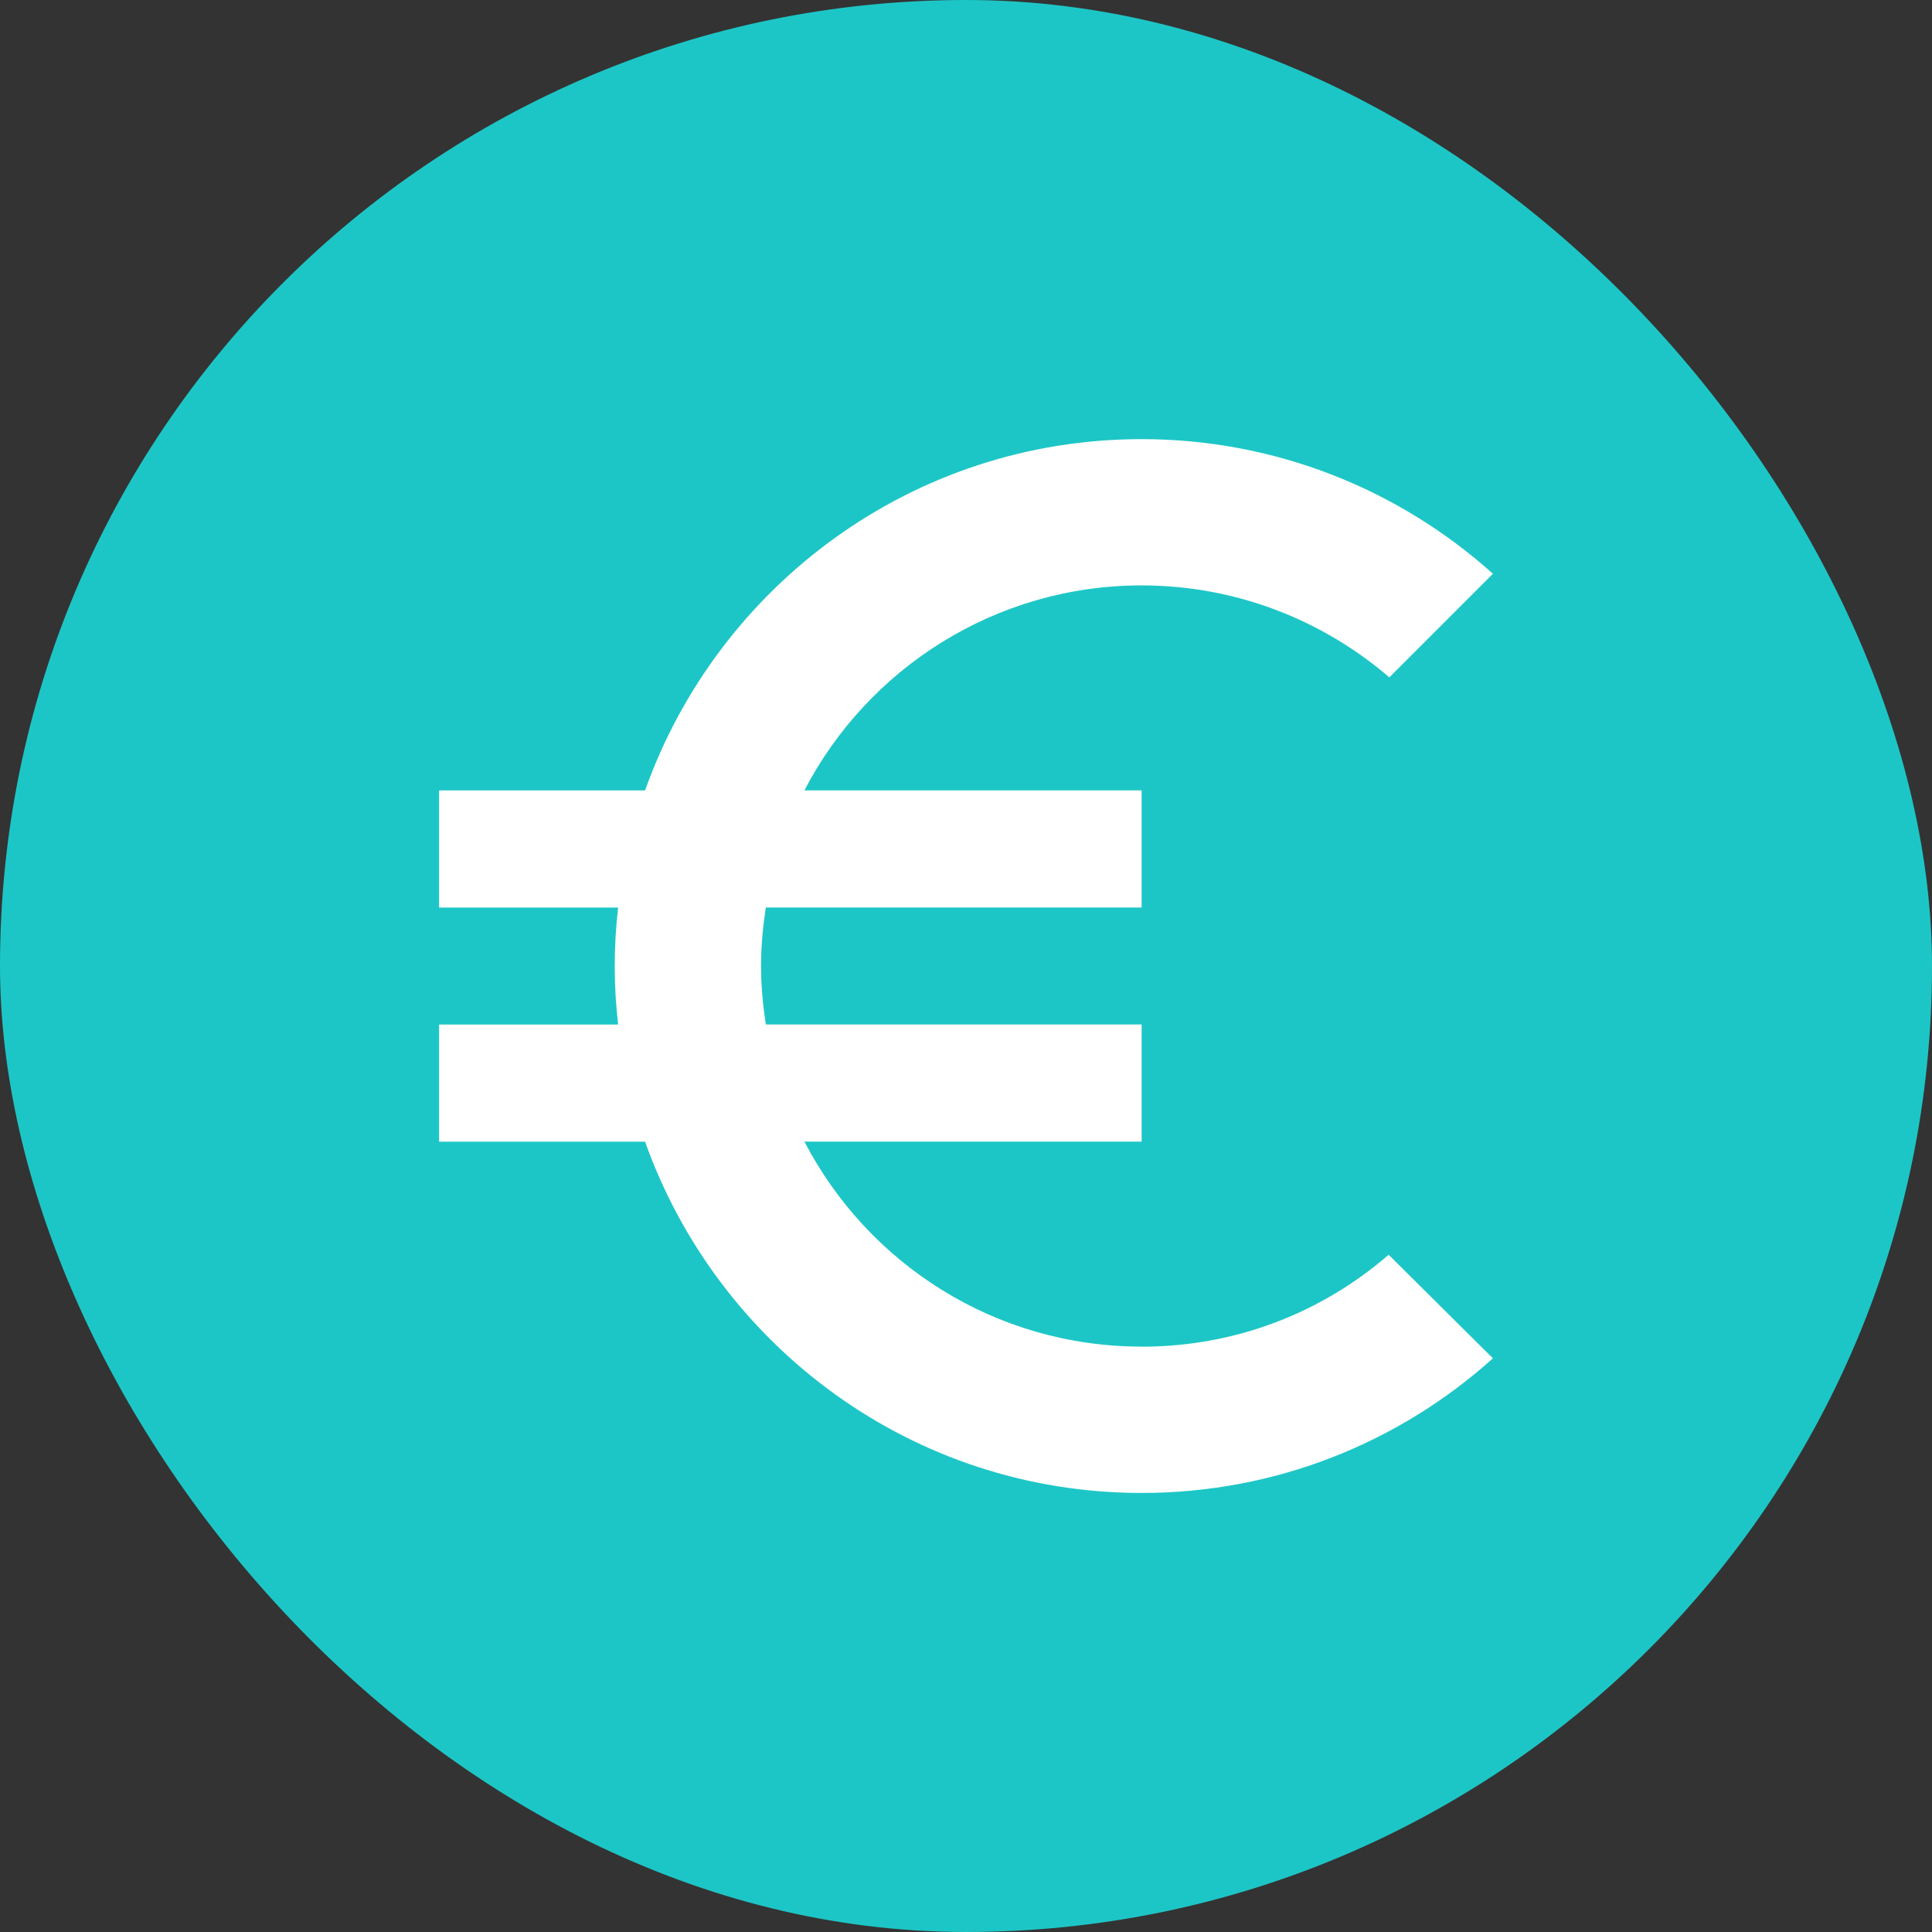 <svg xmlns="http://www.w3.org/2000/svg" viewBox="0 0 44 44" height="44" width="44"><rect x="0" y="0" width="44" height="44" fill="#333333" stroke="none"/><title>finance_#1DC6C6.svg</title><rect fill="none" x="0" y="0" width="44" height="44"></rect><rect x="0" y="0" width="44" height="44" rx="22" ry="22" fill="#1dc6c6"></rect><path fill="#fff" transform="translate(2 2)" d="m24,28.668c-3.348,0 -6.238,-1.895 -7.68,-4.668l7.68,0l0,-2.668l-8.559,0c-0.066,-0.438 -0.109,-0.879 -0.109,-1.332c0,-0.453 0.043,-0.895 0.109,-1.332l8.559,0l0,-2.668l-7.68,0c1.441,-2.773 4.348,-4.668 7.68,-4.668c2.148,0 4.121,0.789 5.641,2.094l2.359,-2.359c-2.121,-1.906 -4.934,-3.066 -8,-3.066c-5.227,0 -9.652,3.348 -11.309,8l-4.691,0l0,2.668l4.078,0c-0.051,0.438 -0.078,0.879 -0.078,1.332c0,0.453 0.027,0.895 0.078,1.332l-4.078,0l0,2.668l4.691,0c1.656,4.652 6.082,8 11.309,8c3.078,0 5.879,-1.16 8,-3.066l-2.375,-2.359c-1.504,1.305 -3.465,2.094 -5.625,2.094zm0,0"></path></svg>